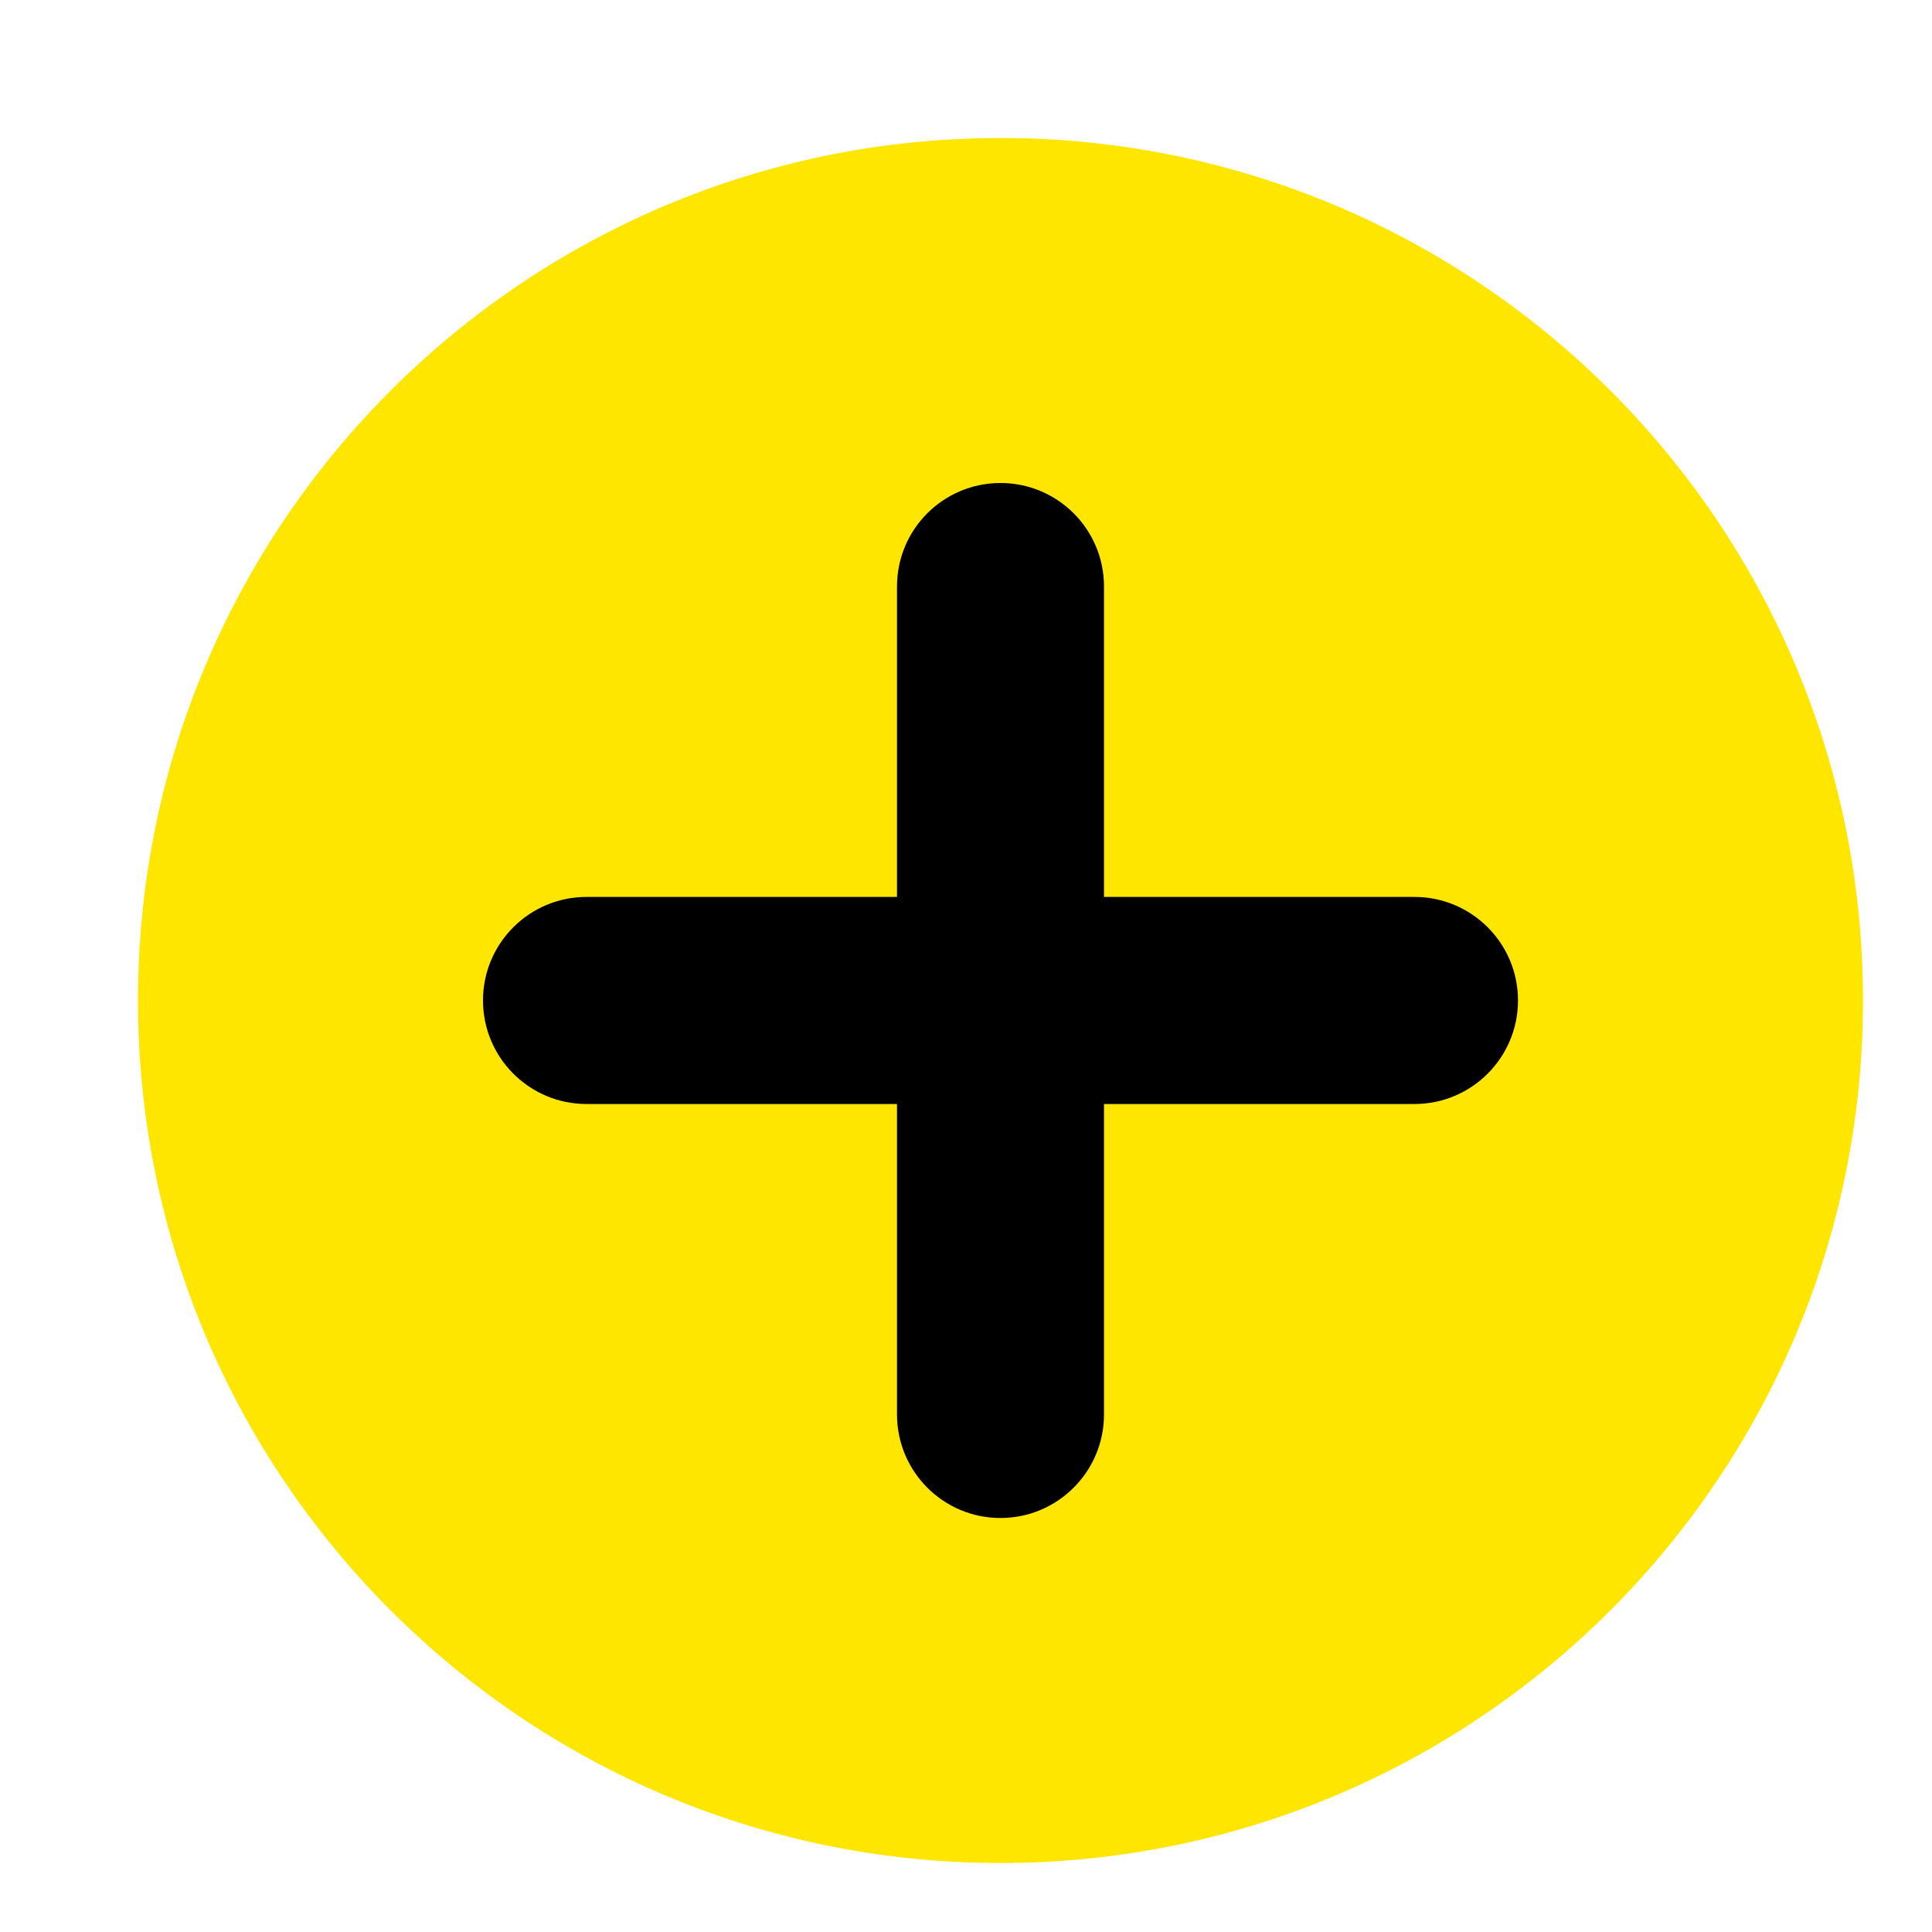 <svg width="28" height="28" viewBox="0 0 28 28" fill="none" xmlns="http://www.w3.org/2000/svg">
<path fill-rule="evenodd" clip-rule="evenodd" d="M14.5 2C21.404 2 27 7.596 27 14.499C27 21.403 21.404 27 14.5 27C7.596 27 2 21.403 2 14.499C2 7.596 7.596 2 14.5 2Z" fill="#FFE600"/>
<path fill-rule="evenodd" clip-rule="evenodd" d="M16 8.5C16 7.671 15.328 7 14.5 7C13.671 7 13 7.671 13 8.5V12.999H8.5C7.672 12.999 7 13.671 7 14.499C7 15.328 7.672 16 8.5 16H13V20.499C13 21.328 13.671 22 14.5 22C15.328 22 16 21.328 16 20.499V16H20.5C21.328 16 22 15.328 22 14.499C22 13.671 21.328 12.999 20.5 12.999H16V8.5Z" fill="#000"/>
</svg>
